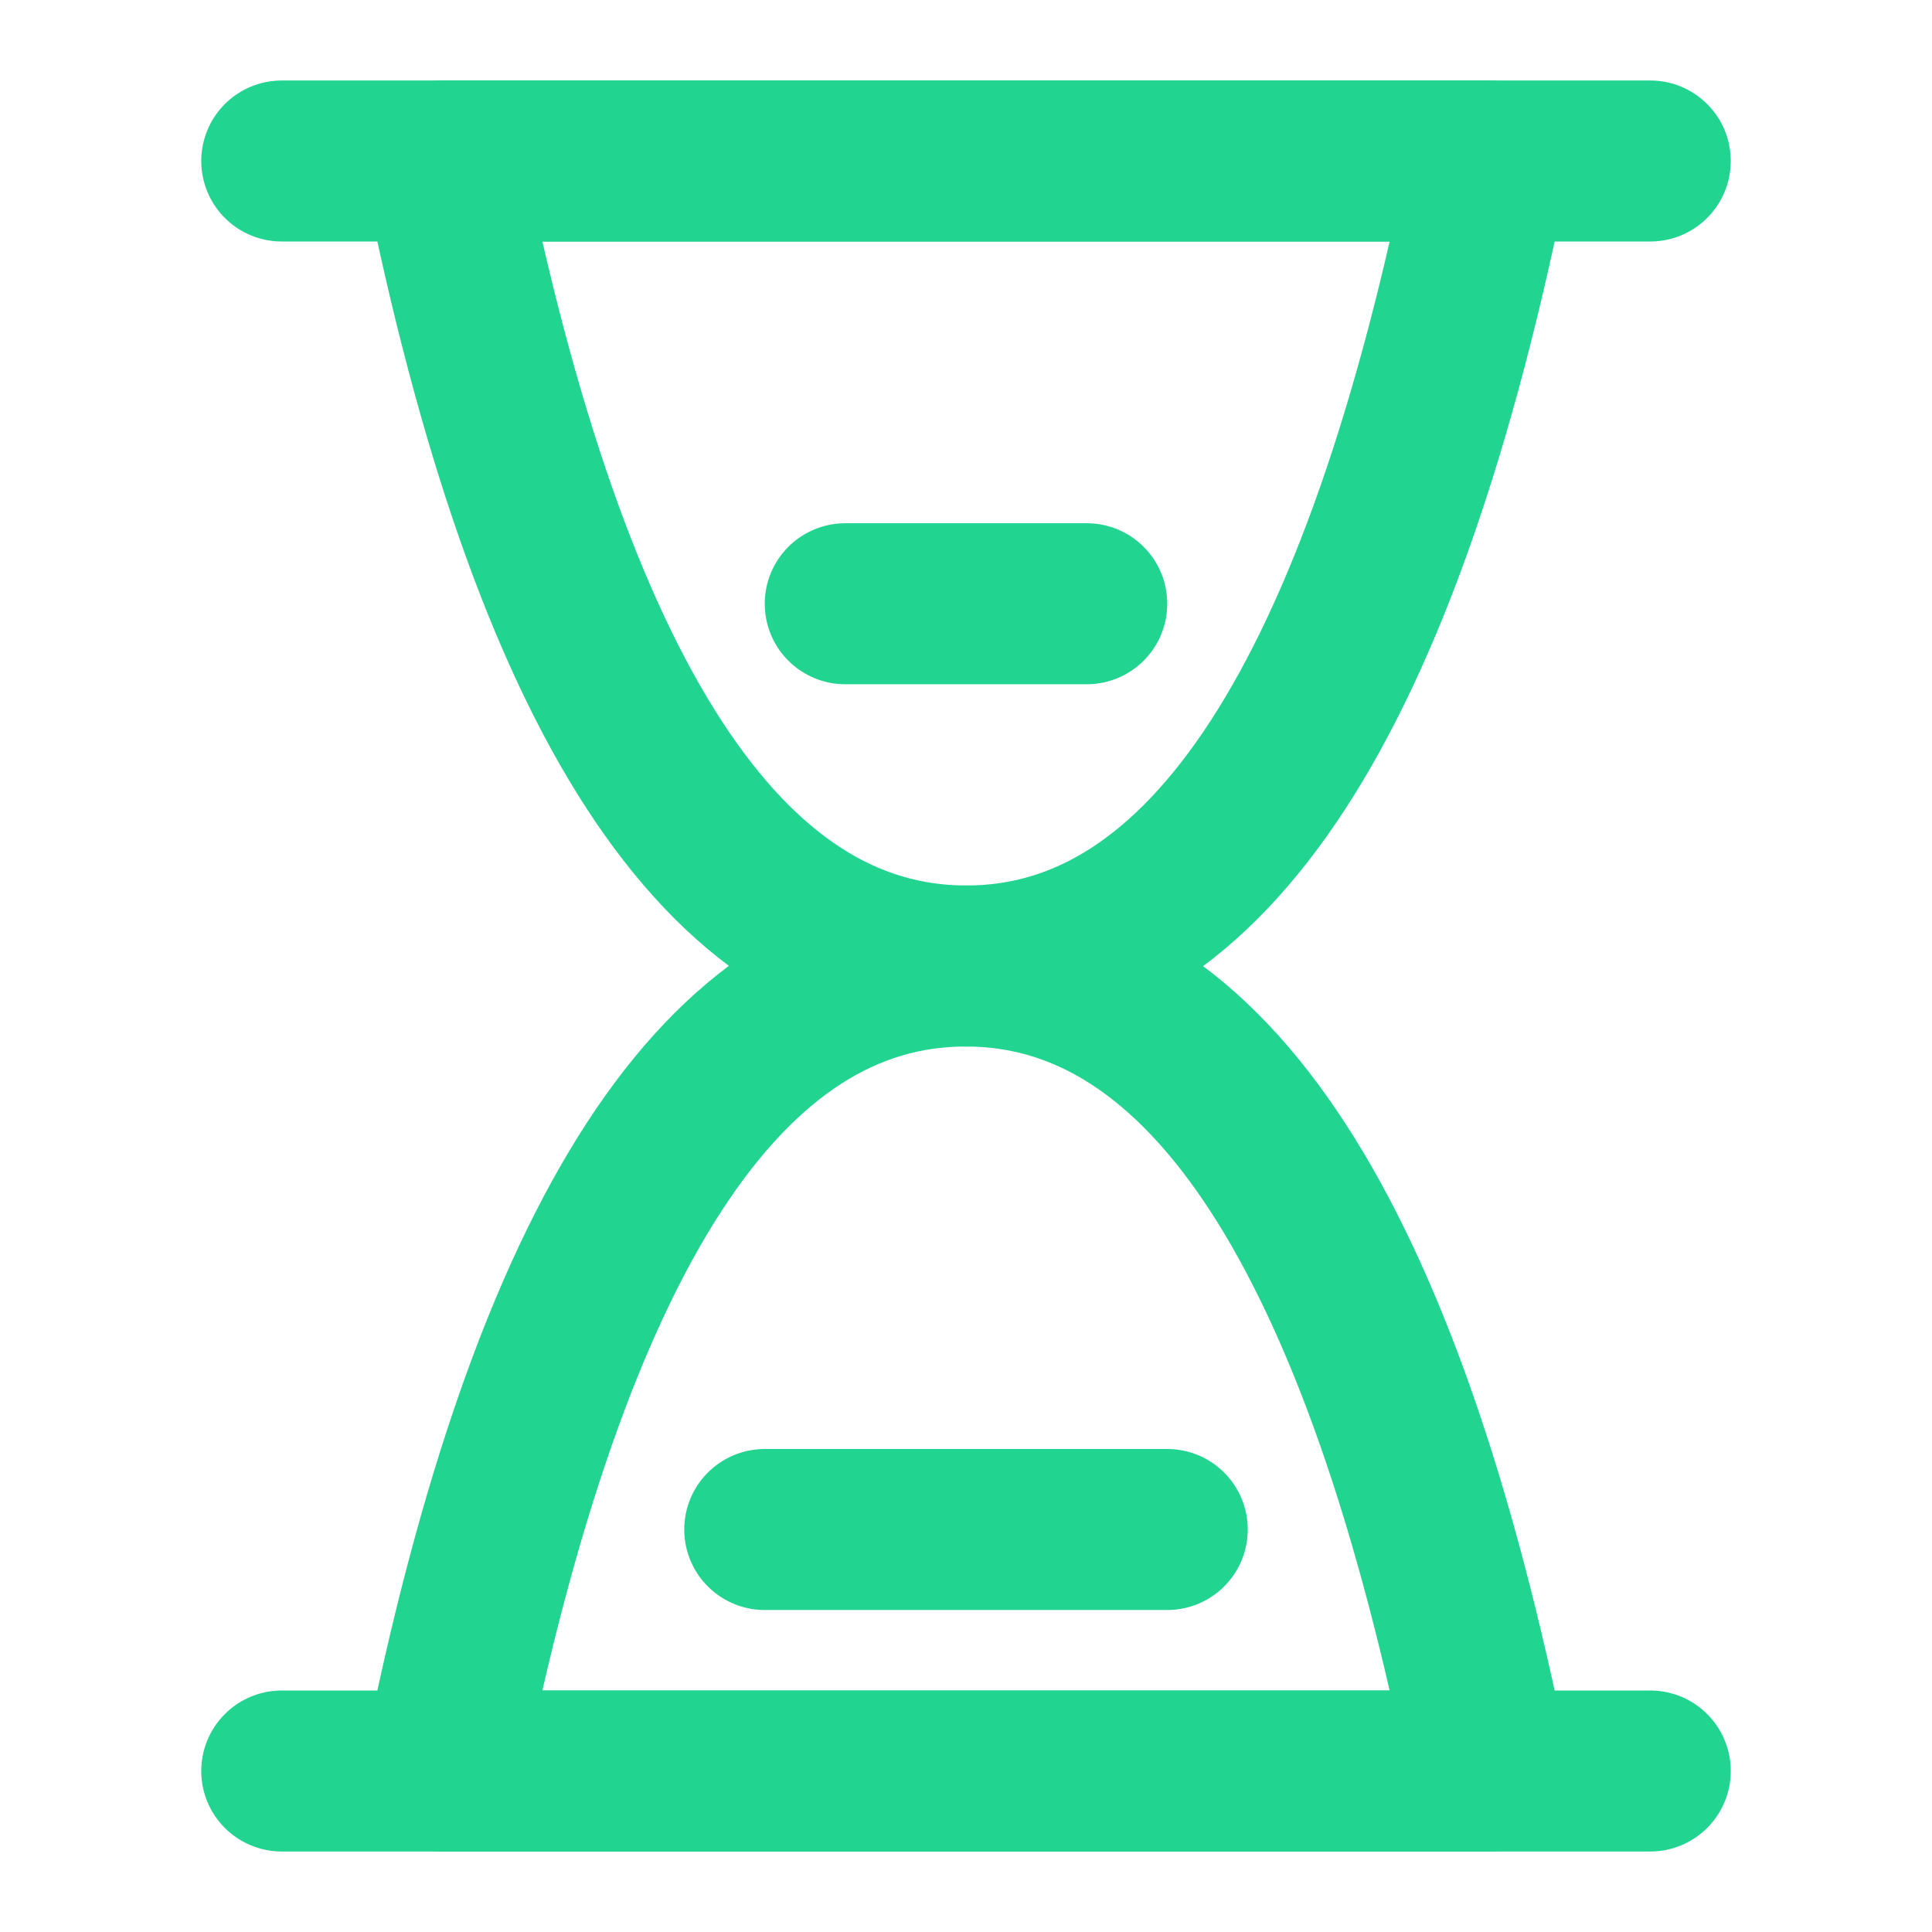 <?xml version="1.0" encoding="UTF-8"?><svg width="20" height="20" viewBox="0 0 48 48" fill="none" xmlns="http://www.w3.org/2000/svg"><path d="M7 4H41" stroke="#21d48f" stroke-width="4" stroke-linecap="round" stroke-linejoin="round"/><path d="M7 44H41" stroke="#21d48f" stroke-width="4" stroke-linecap="round" stroke-linejoin="round"/><path d="M11 44C13.667 30.661 18 23.994 24 24C30 24.006 34.333 30.672 37 44H11Z" fill="none" stroke="#21d48f" stroke-width="4" stroke-linejoin="round"/><path d="M37 4C34.333 17.339 30 24.006 24 24C18 23.994 13.667 17.328 11 4H37Z" fill="none" stroke="#21d48f" stroke-width="4" stroke-linejoin="round"/><path d="M21 15H27" stroke="#21d48f" stroke-width="4" stroke-linecap="round" stroke-linejoin="round"/><path d="M19 38H29" stroke="#21d48f" stroke-width="4" stroke-linecap="round" stroke-linejoin="round"/></svg>